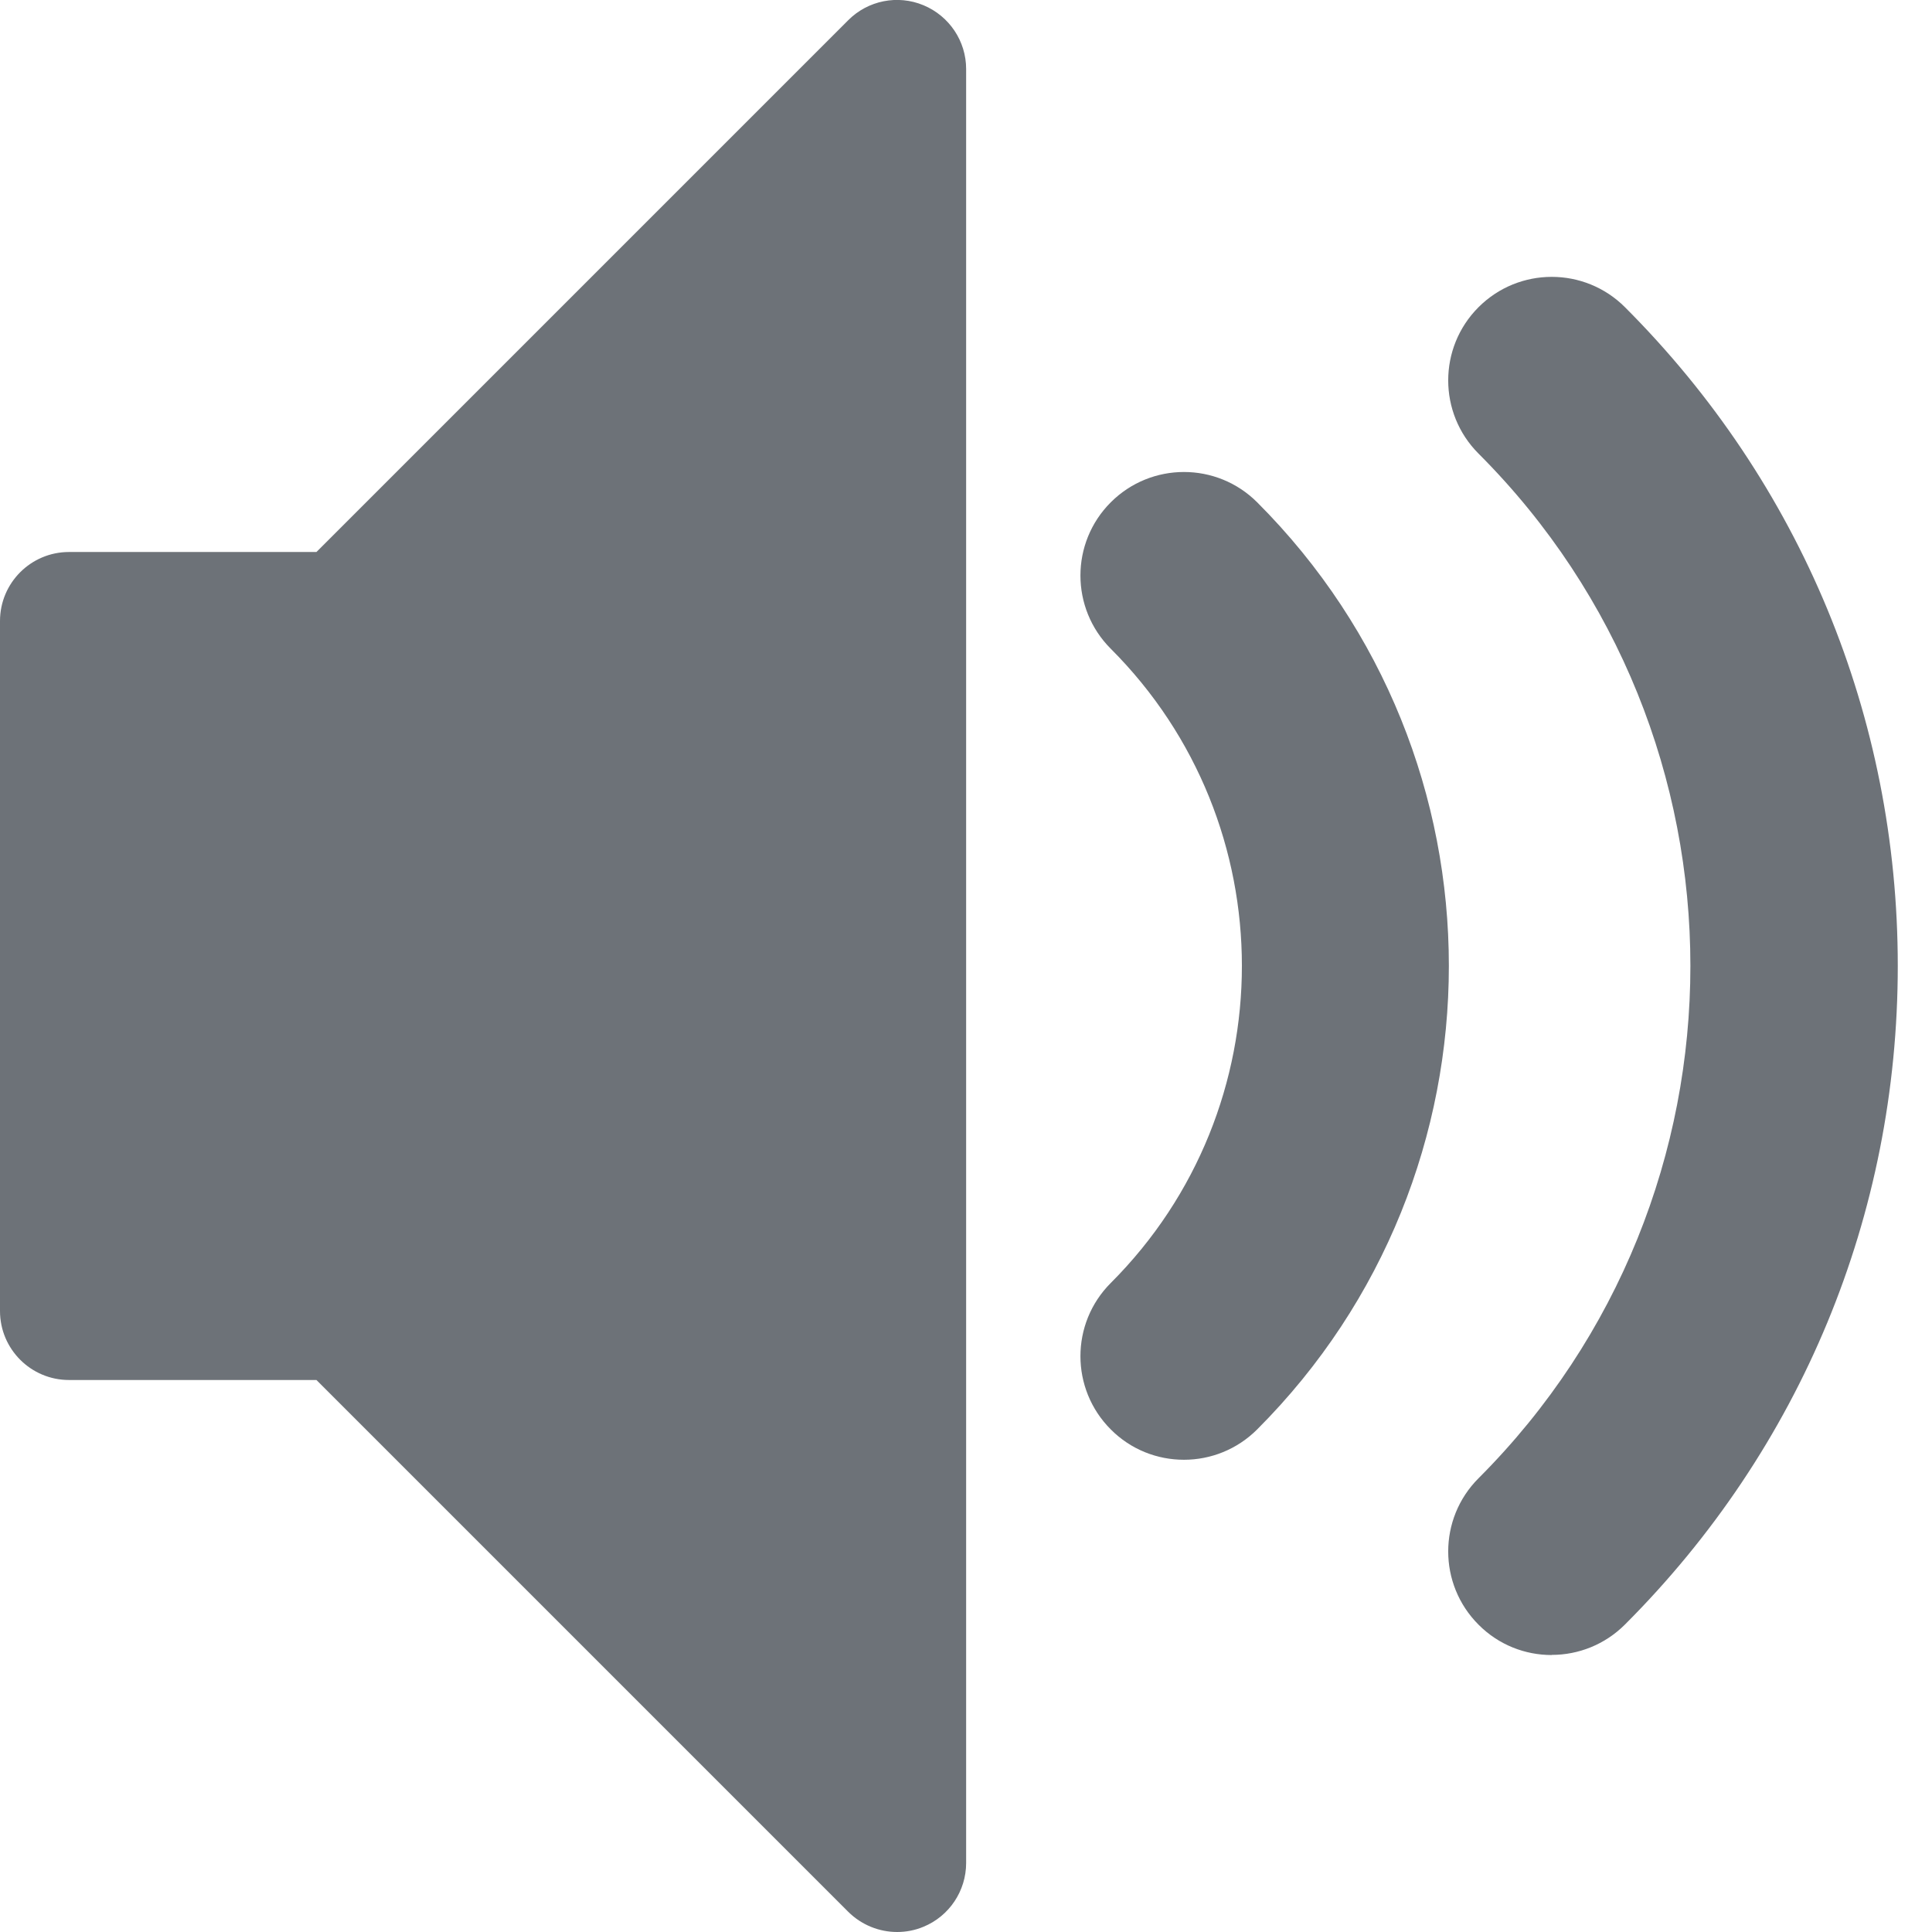 <svg width="14" height="14" viewBox="0 0 14 14" fill="none" xmlns="http://www.w3.org/2000/svg">
    <path d="M11.244 11.993C11.052 11.993 10.86 11.92 10.714 11.773C10.421 11.48 10.421 11.005 10.714 10.712C12.761 8.665 12.761 5.334 10.714 3.287C10.421 2.994 10.421 2.519 10.714 2.226C11.007 1.933 11.482 1.933 11.775 2.226C13.05 3.501 13.752 5.196 13.752 6.999C13.752 8.802 13.05 10.497 11.775 11.772C11.629 11.918 11.437 11.992 11.245 11.992L11.244 11.993ZM8.579 10.578C8.387 10.578 8.195 10.505 8.049 10.358C7.756 10.065 7.756 9.59 8.049 9.297C9.316 8.03 9.316 5.968 8.049 4.701C7.756 4.408 7.756 3.933 8.049 3.64C8.342 3.347 8.817 3.347 9.11 3.64C10.962 5.492 10.962 8.505 9.11 10.358C8.964 10.504 8.772 10.578 8.58 10.578H8.579Z" fill="#6D7278"/>
    <path d="M6.501 14C6.371 14 6.243 13.949 6.147 13.854L2.293 10H0.5C0.224 10 0 9.776 0 9.5V4.5C0 4.224 0.224 4 0.5 4H2.293L6.147 0.146C6.29 0.003 6.505 -0.04 6.692 0.038C6.879 0.116 7.001 0.298 7.001 0.5V13.5C7.001 13.702 6.879 13.885 6.692 13.962C6.63 13.988 6.565 14 6.501 14Z" fill="#6D7278"/>
</svg>
